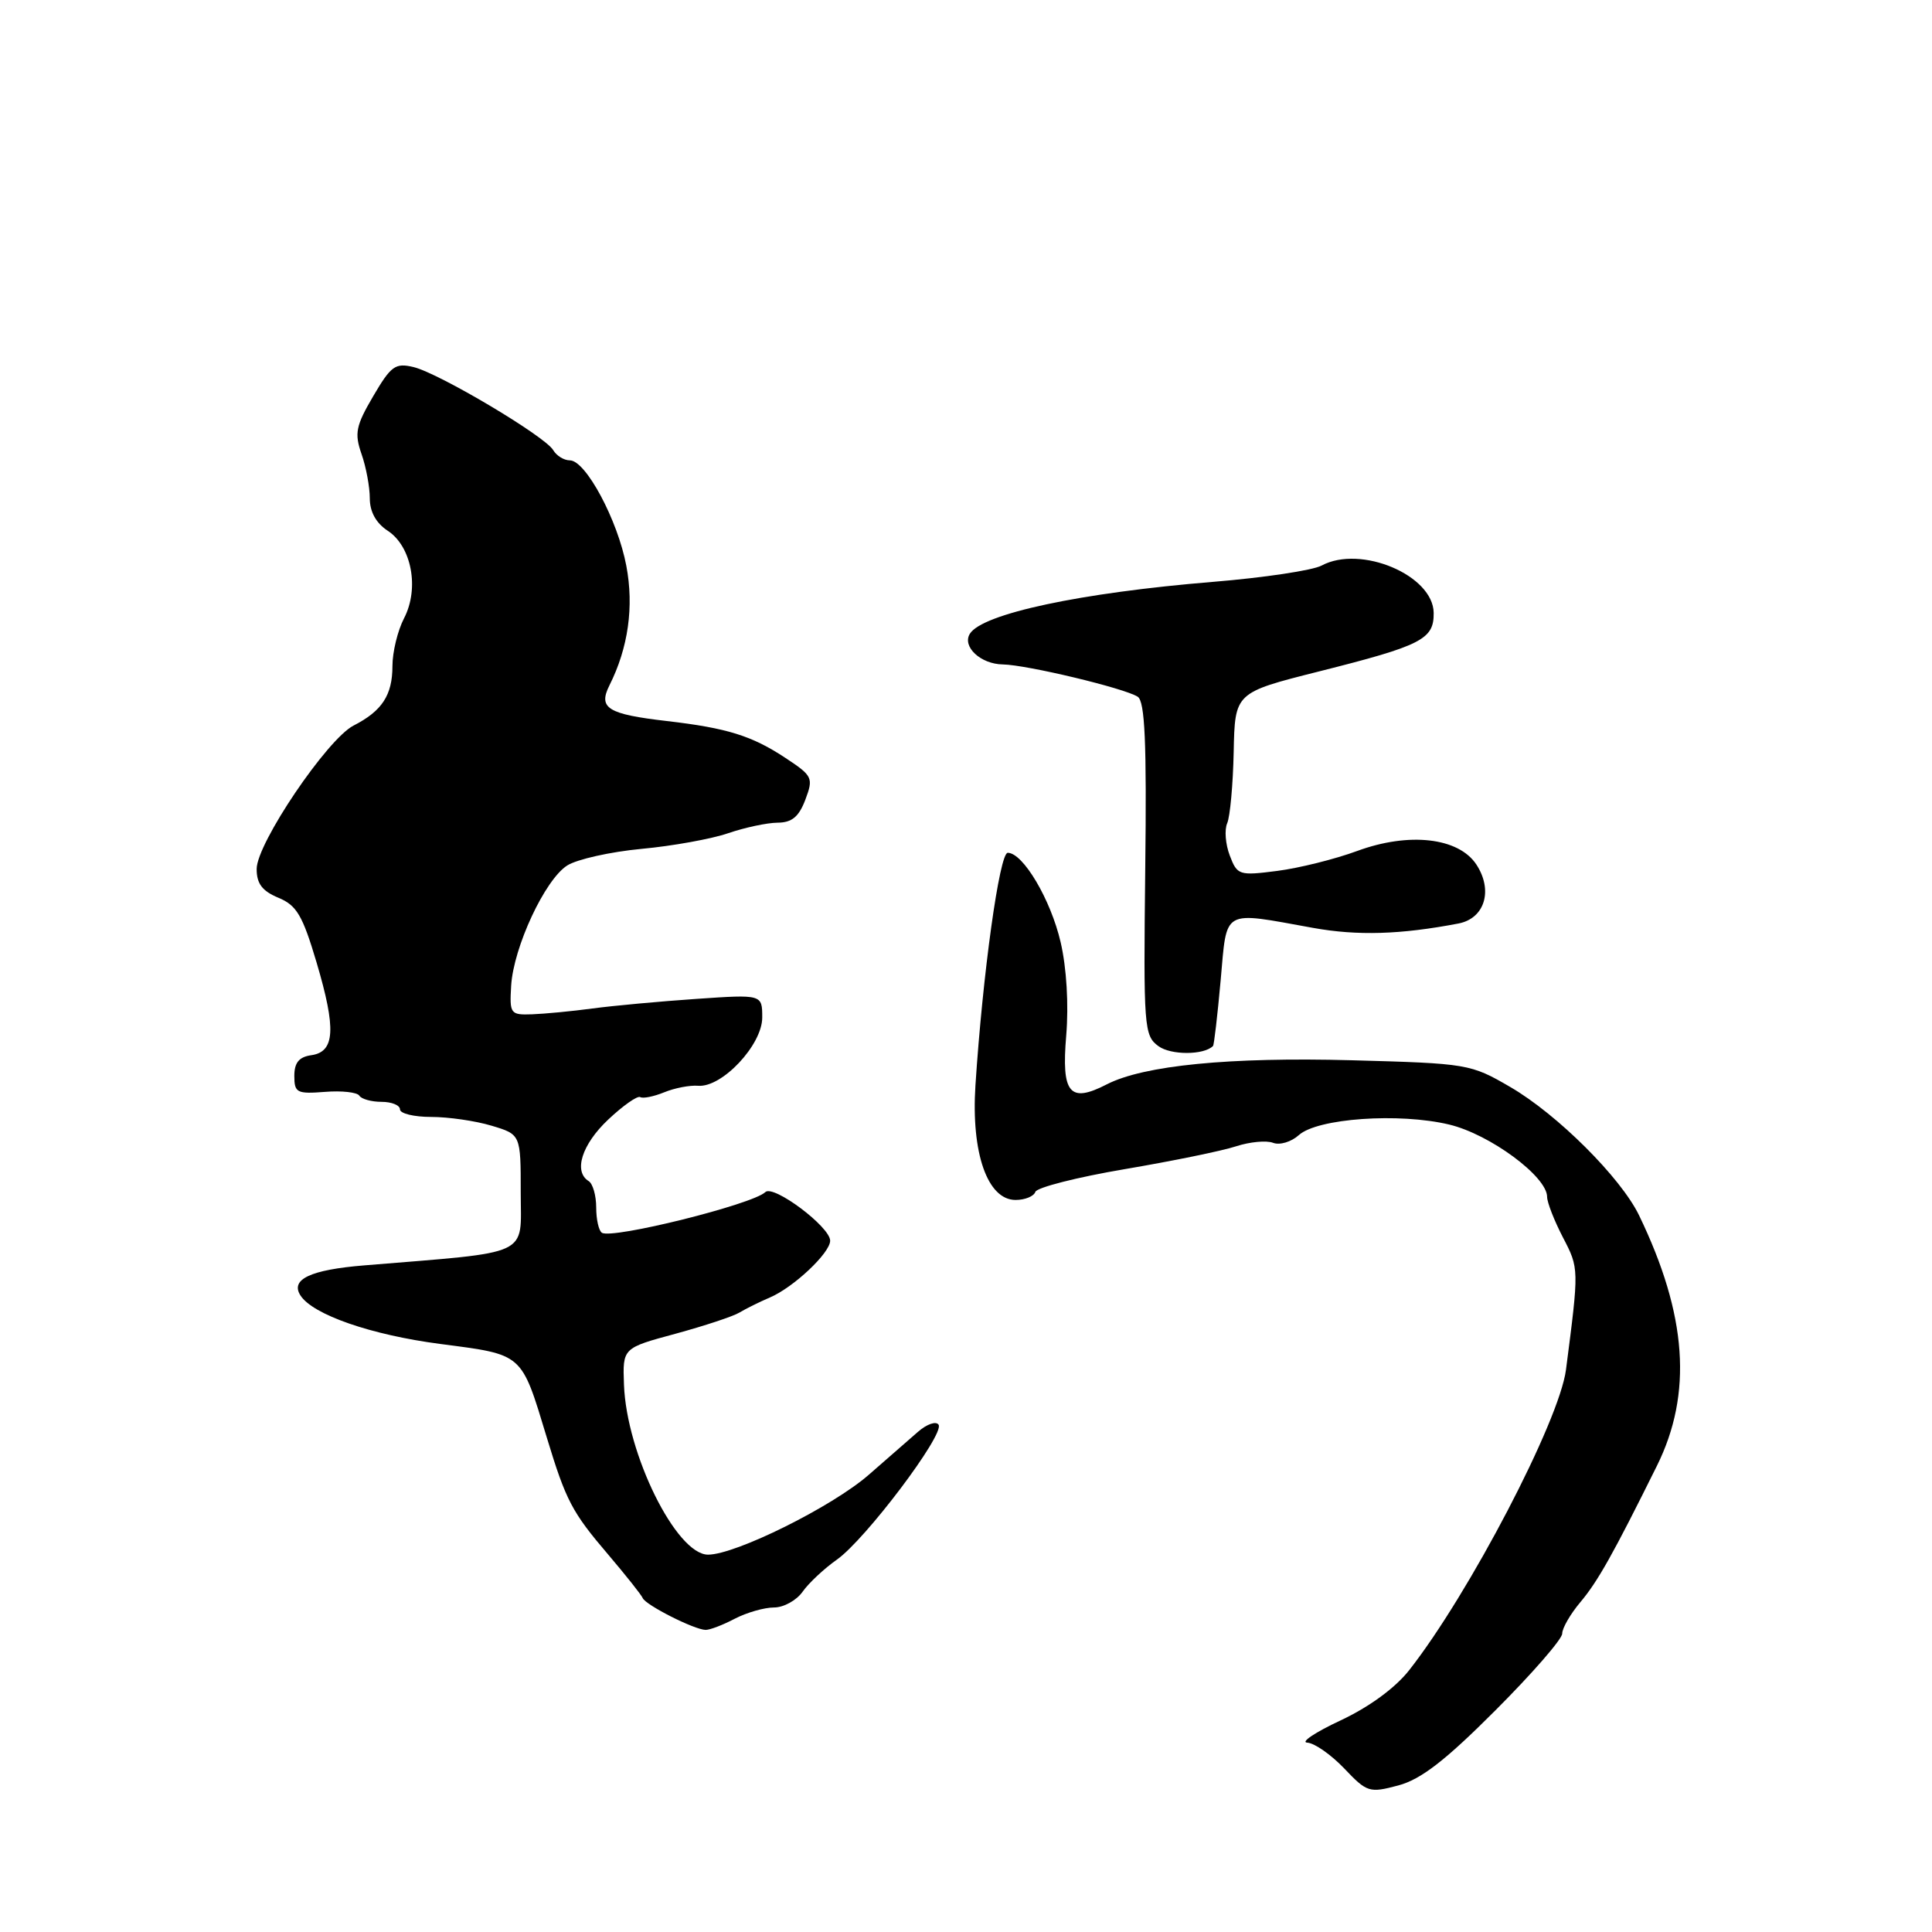 <?xml version="1.0" encoding="UTF-8" standalone="no"?>
<!DOCTYPE svg PUBLIC "-//W3C//DTD SVG 1.1//EN" "http://www.w3.org/Graphics/SVG/1.1/DTD/svg11.dtd" >
<svg xmlns="http://www.w3.org/2000/svg" xmlns:xlink="http://www.w3.org/1999/xlink" version="1.1" viewBox="0 0 256 256">
 <g >
 <path fill="currentColor"
d=" M 198.14 226.64 C 203.01 221.77 207.00 217.19 207.00 216.46 C 207.00 215.74 208.08 213.87 209.41 212.29 C 211.71 209.56 213.76 205.91 219.54 194.25 C 224.30 184.66 223.56 174.24 217.18 161.03 C 214.76 156.04 206.36 147.66 200.13 144.04 C 194.86 140.97 194.48 140.91 179.13 140.49 C 162.91 140.05 151.55 141.17 146.66 143.68 C 141.73 146.22 140.63 144.91 141.28 137.21 C 141.62 133.13 141.33 128.24 140.54 124.85 C 139.23 119.20 135.56 113.00 133.53 113.00 C 132.44 113.00 130.21 129.06 129.25 143.83 C 128.67 152.79 130.85 159.00 134.57 159.00 C 135.81 159.00 136.99 158.52 137.19 157.93 C 137.38 157.35 142.71 155.99 149.02 154.92 C 155.33 153.85 161.98 152.49 163.79 151.89 C 165.60 151.30 167.80 151.09 168.69 151.43 C 169.57 151.77 171.10 151.31 172.10 150.41 C 174.56 148.18 185.40 147.42 192.03 149.01 C 197.42 150.30 205.00 155.90 205.00 158.59 C 205.00 159.33 205.95 161.75 207.10 163.97 C 209.24 168.08 209.24 168.08 207.50 181.50 C 206.62 188.30 194.68 211.18 186.73 221.30 C 184.88 223.66 181.42 226.19 177.62 227.97 C 174.26 229.54 172.28 230.87 173.22 230.91 C 174.17 230.96 176.37 232.50 178.11 234.32 C 181.14 237.51 181.45 237.60 185.28 236.58 C 188.28 235.78 191.50 233.29 198.14 226.64 Z  M 97.36 214.49 C 98.94 213.67 101.28 213.00 102.56 213.00 C 103.84 213.00 105.54 212.06 106.35 210.91 C 107.15 209.77 109.20 207.85 110.89 206.66 C 114.66 204.01 125.17 190.08 124.37 188.79 C 124.05 188.27 122.82 188.69 121.64 189.72 C 120.47 190.75 117.52 193.32 115.10 195.43 C 110.26 199.65 97.47 206.00 93.82 206.00 C 89.61 205.99 83.01 192.64 82.68 183.47 C 82.50 178.62 82.50 178.62 89.50 176.73 C 93.35 175.68 97.17 174.42 98.00 173.91 C 98.83 173.41 100.62 172.52 102.00 171.93 C 105.14 170.60 110.00 166.02 110.00 164.40 C 110.00 162.56 102.48 156.93 101.41 157.96 C 99.72 159.59 81.16 164.21 79.76 163.35 C 79.34 163.09 79.00 161.59 79.00 160.00 C 79.00 158.41 78.55 156.84 78.00 156.50 C 75.96 155.24 77.10 151.64 80.58 148.36 C 82.55 146.50 84.46 145.16 84.83 145.37 C 85.20 145.59 86.62 145.30 88.00 144.74 C 89.38 144.17 91.40 143.78 92.50 143.87 C 95.66 144.14 101.00 138.46 101.00 134.83 C 101.00 131.76 101.00 131.76 92.25 132.36 C 87.44 132.69 81.25 133.26 78.50 133.63 C 75.75 134.00 72.15 134.34 70.50 134.40 C 67.63 134.50 67.51 134.34 67.73 130.62 C 68.04 125.50 72.21 116.55 75.16 114.68 C 76.45 113.86 80.88 112.87 85.00 112.48 C 89.12 112.10 94.30 111.16 96.50 110.40 C 98.70 109.65 101.64 109.02 103.03 109.01 C 104.92 109.00 105.85 108.24 106.71 105.97 C 107.80 103.07 107.68 102.81 104.09 100.44 C 99.63 97.49 96.36 96.47 88.35 95.54 C 80.52 94.63 79.24 93.84 80.75 90.82 C 83.25 85.85 84.02 80.37 82.99 74.97 C 81.85 68.91 77.61 61.00 75.51 61.00 C 74.73 61.00 73.74 60.39 73.30 59.64 C 72.22 57.80 58.17 49.45 54.80 48.64 C 52.38 48.06 51.81 48.47 49.45 52.50 C 47.15 56.42 46.95 57.41 47.90 60.15 C 48.51 61.88 49.00 64.53 49.00 66.03 C 49.00 67.81 49.83 69.32 51.38 70.33 C 54.55 72.41 55.59 77.97 53.54 81.92 C 52.69 83.56 52.00 86.41 52.00 88.26 C 52.00 92.10 50.63 94.21 46.85 96.14 C 43.36 97.93 34.02 111.74 34.01 115.13 C 34.00 117.08 34.74 118.06 36.87 118.95 C 39.31 119.95 40.09 121.28 41.95 127.54 C 44.56 136.35 44.39 139.37 41.25 139.82 C 39.62 140.05 39.00 140.81 39.00 142.57 C 39.00 144.79 39.34 144.97 43.05 144.68 C 45.28 144.50 47.33 144.73 47.61 145.18 C 47.89 145.63 49.22 146.00 50.56 146.00 C 51.90 146.00 53.00 146.45 53.00 147.00 C 53.00 147.55 54.86 148.00 57.13 148.00 C 59.41 148.00 63.01 148.52 65.13 149.16 C 69.00 150.32 69.00 150.32 69.00 158.02 C 69.00 166.61 70.69 165.82 48.26 167.67 C 41.14 168.25 38.44 169.52 39.81 171.65 C 41.44 174.20 49.16 176.88 58.33 178.08 C 69.41 179.53 69.03 179.20 72.46 190.50 C 75.00 198.86 75.79 200.37 80.59 205.99 C 82.91 208.72 84.97 211.31 85.16 211.75 C 85.55 212.68 92.01 215.95 93.50 215.97 C 94.05 215.98 95.79 215.32 97.36 214.49 Z  M 160.73 138.60 C 160.87 138.47 161.32 134.57 161.74 129.93 C 162.61 120.29 161.79 120.75 173.99 122.95 C 179.87 124.01 185.57 123.84 193.25 122.37 C 196.74 121.70 197.87 117.98 195.63 114.56 C 193.28 110.98 186.70 110.23 179.83 112.76 C 176.90 113.84 172.13 115.03 169.24 115.40 C 164.18 116.05 163.94 115.97 162.95 113.36 C 162.38 111.87 162.23 109.95 162.61 109.08 C 162.99 108.21 163.38 103.96 163.47 99.64 C 163.63 91.78 163.63 91.78 174.69 88.99 C 188.40 85.54 190.01 84.72 189.97 81.21 C 189.91 76.22 180.30 72.16 175.12 74.94 C 173.92 75.58 167.44 76.55 160.72 77.10 C 143.17 78.54 130.15 81.32 128.51 83.98 C 127.46 85.68 129.94 88.00 132.87 88.04 C 136.05 88.09 149.00 91.19 150.75 92.32 C 151.71 92.93 151.95 98.37 151.75 115.14 C 151.51 136.15 151.59 137.22 153.50 138.62 C 155.15 139.83 159.52 139.82 160.73 138.60 Z "/>
</g>
</svg>
